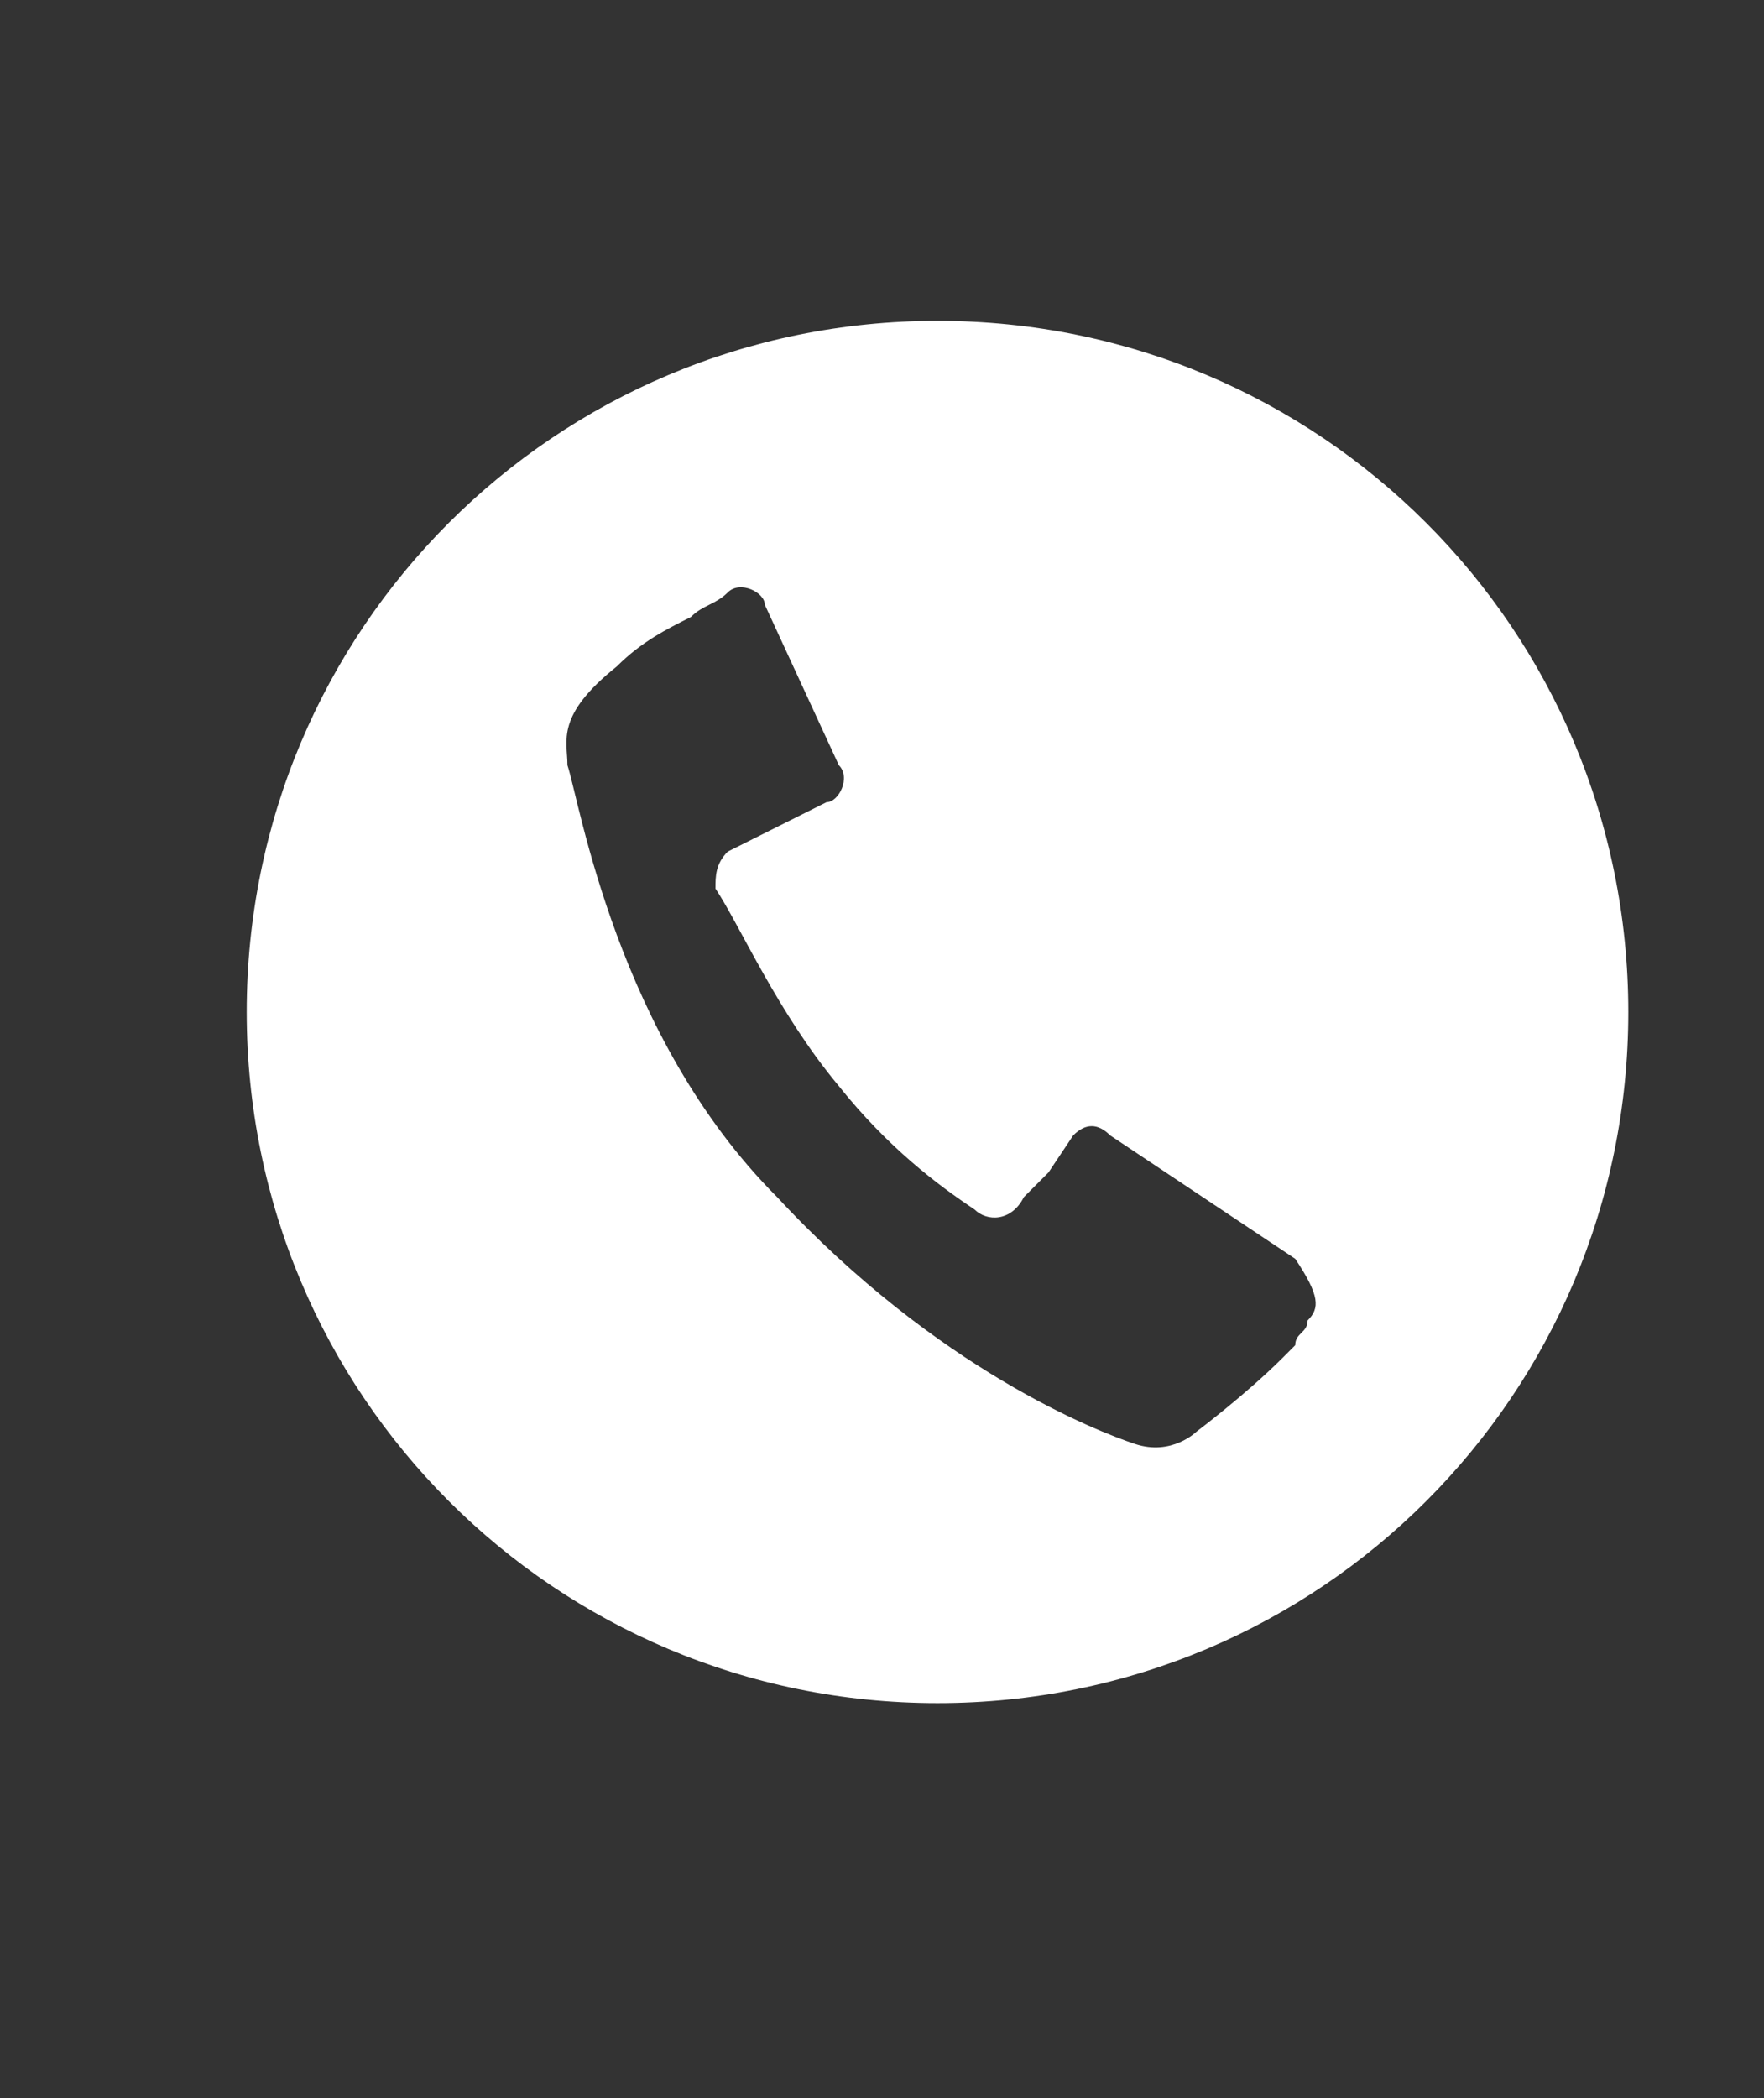 <?xml version="1.0" encoding="utf-8"?>
<!-- Generator: Adobe Illustrator 19.0.0, SVG Export Plug-In . SVG Version: 6.00 Build 0)  -->
<svg version="1.1" id="Layer_1" xmlns="http://www.w3.org/2000/svg" xmlns:xlink="http://www.w3.org/1999/xlink" x="0px" y="0px"
	 viewBox="-492 492 14.3 17" style="enable-background:new -492 492 14.3 17;" xml:space="preserve">
<rect x="-492" y="492" width="14.3" height="17" fill="#333333" stroke="none"/>
<style type="text/css">
	.st0{fill:#fff;}
</style>
<path id="XMLID_3200_" class="st0" d="M-484.4,494.6c-3.1,0-5.6,2.5-5.6,5.6s2.5,5.6,5.6,5.6s5.6-2.5,5.6-5.6
	S-481.3,494.6-484.4,494.6z M-481.4,502.7c0,0.1-0.1,0.1-0.1,0.2c0,0-0.1,0.1-0.1,0.1c-0.3,0.3-0.7,0.6-0.7,0.6s-0.2,0.2-0.5,0.1
	c-0.3-0.1-1.6-0.6-2.9-2c-1.3-1.3-1.6-3.2-1.7-3.5c0-0.2-0.1-0.4,0.4-0.8c0.2-0.2,0.4-0.3,0.6-0.4c0.1-0.1,0.2-0.1,0.3-0.2
	c0.1-0.1,0.3,0,0.3,0.1l0.6,1.3c0.1,0.1,0,0.3-0.1,0.3l-0.4,0.2l-0.4,0.2c-0.1,0.1-0.1,0.2-0.1,0.3c0.2,0.3,0.5,1,1,1.6
	c0.4,0.5,0.8,0.8,1.1,1c0.1,0.1,0.3,0.1,0.4-0.1l0.2-0.2l0.2-0.3c0.1-0.1,0.2-0.1,0.3,0l1.5,1C-481.3,502.5-481.3,502.6-481.4,502.7
	z"/>
</svg>
